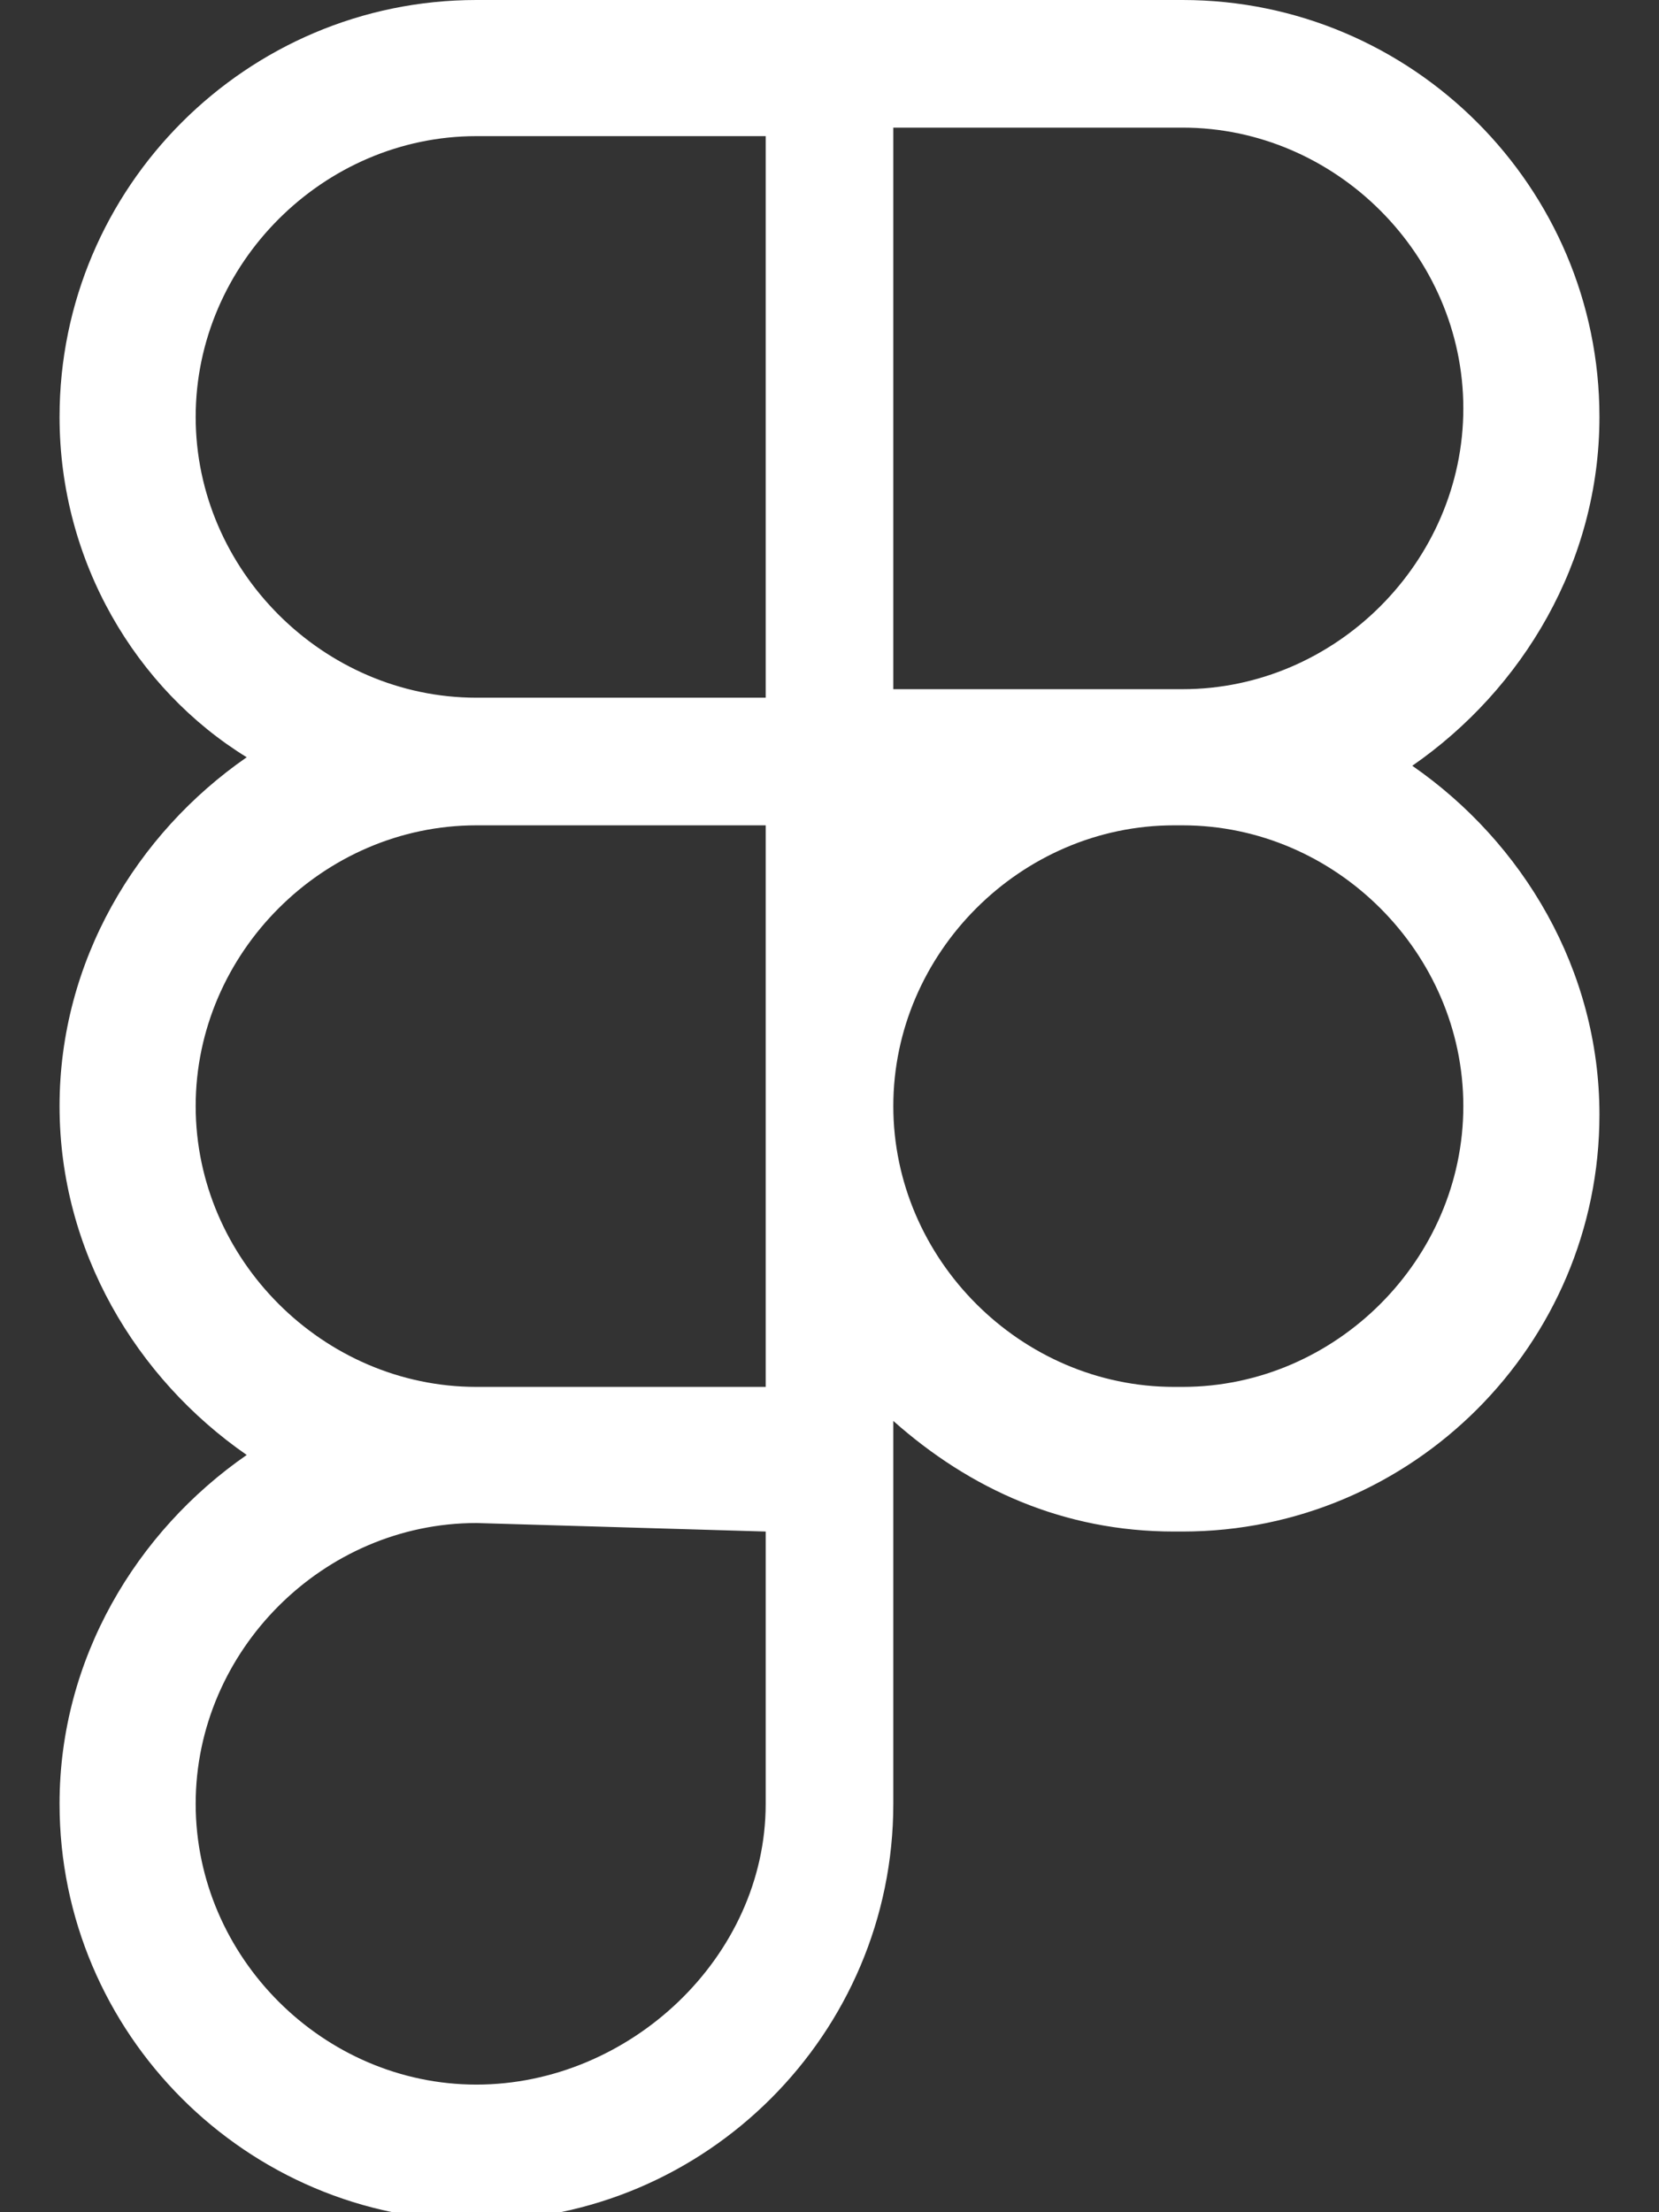 <?xml version="1.0" encoding="utf-8"?>
<!-- Generator: Adobe Illustrator 26.0.3, SVG Export Plug-In . SVG Version: 6.00 Build 0)  -->
<svg version="1.1" id="Capa_1" focusable="false" xmlns="http://www.w3.org/2000/svg" xmlns:xlink="http://www.w3.org/1999/xlink"
	 x="0px" y="0px" viewBox="0 0 19.5 26" style="enable-background:new 0 0 19.5 26;" xml:space="preserve">
<rect x="0" y="0" width="19.5" height="26" fill="#333333" stroke="none"/>
<style type="text/css">
	.st0{fill:#FFFFFF;}
</style>
<path class="st0" d="M0.7,4.9C0.7,2.2,2.9,0,5.6,0h8.3c2.7,0,4.9,2.2,4.9,4.9c0,1.7-0.9,3.2-2.2,4.1c1.3,0.9,2.2,2.4,2.2,4.1
	c0,2.7-2.2,4.9-4.9,4.9h-0.1c-1.3,0-2.4-0.5-3.3-1.3v4.5c0,2.7-2.2,4.9-4.9,4.9c-2.7,0-4.9-2.2-4.9-4.9c0-1.7,0.9-3.2,2.2-4.1
	c-1.3-0.9-2.2-2.4-2.2-4.1s0.9-3.2,2.2-4.1C1.6,8.1,0.7,6.6,0.7,4.9z M9,9.7H5.6c-1.8,0-3.3,1.5-3.3,3.3c0,1.8,1.5,3.3,3.3,3.3
	c0,0,0,0,0,0H9V9.7z M10.5,13c0,1.8,1.5,3.3,3.3,3.3h0.1c1.8,0,3.3-1.5,3.3-3.3s-1.5-3.3-3.3-3.3h-0.1C12,9.7,10.5,11.2,10.5,13z
	 M5.6,17.9C5.6,17.9,5.6,17.9,5.6,17.9c-1.8,0-3.3,1.5-3.3,3.3c0,1.8,1.5,3.3,3.3,3.3c1.8,0,3.4-1.5,3.4-3.3v-3.2L5.6,17.9L5.6,17.9
	z M5.6,1.6c-1.8,0-3.3,1.5-3.3,3.3s1.5,3.3,3.3,3.3H9V1.6H5.6z M10.5,8.1h3.4c1.8,0,3.3-1.5,3.3-3.3s-1.5-3.3-3.3-3.3h-3.4L10.5,8.1
	L10.5,8.1z"/>
</svg>
